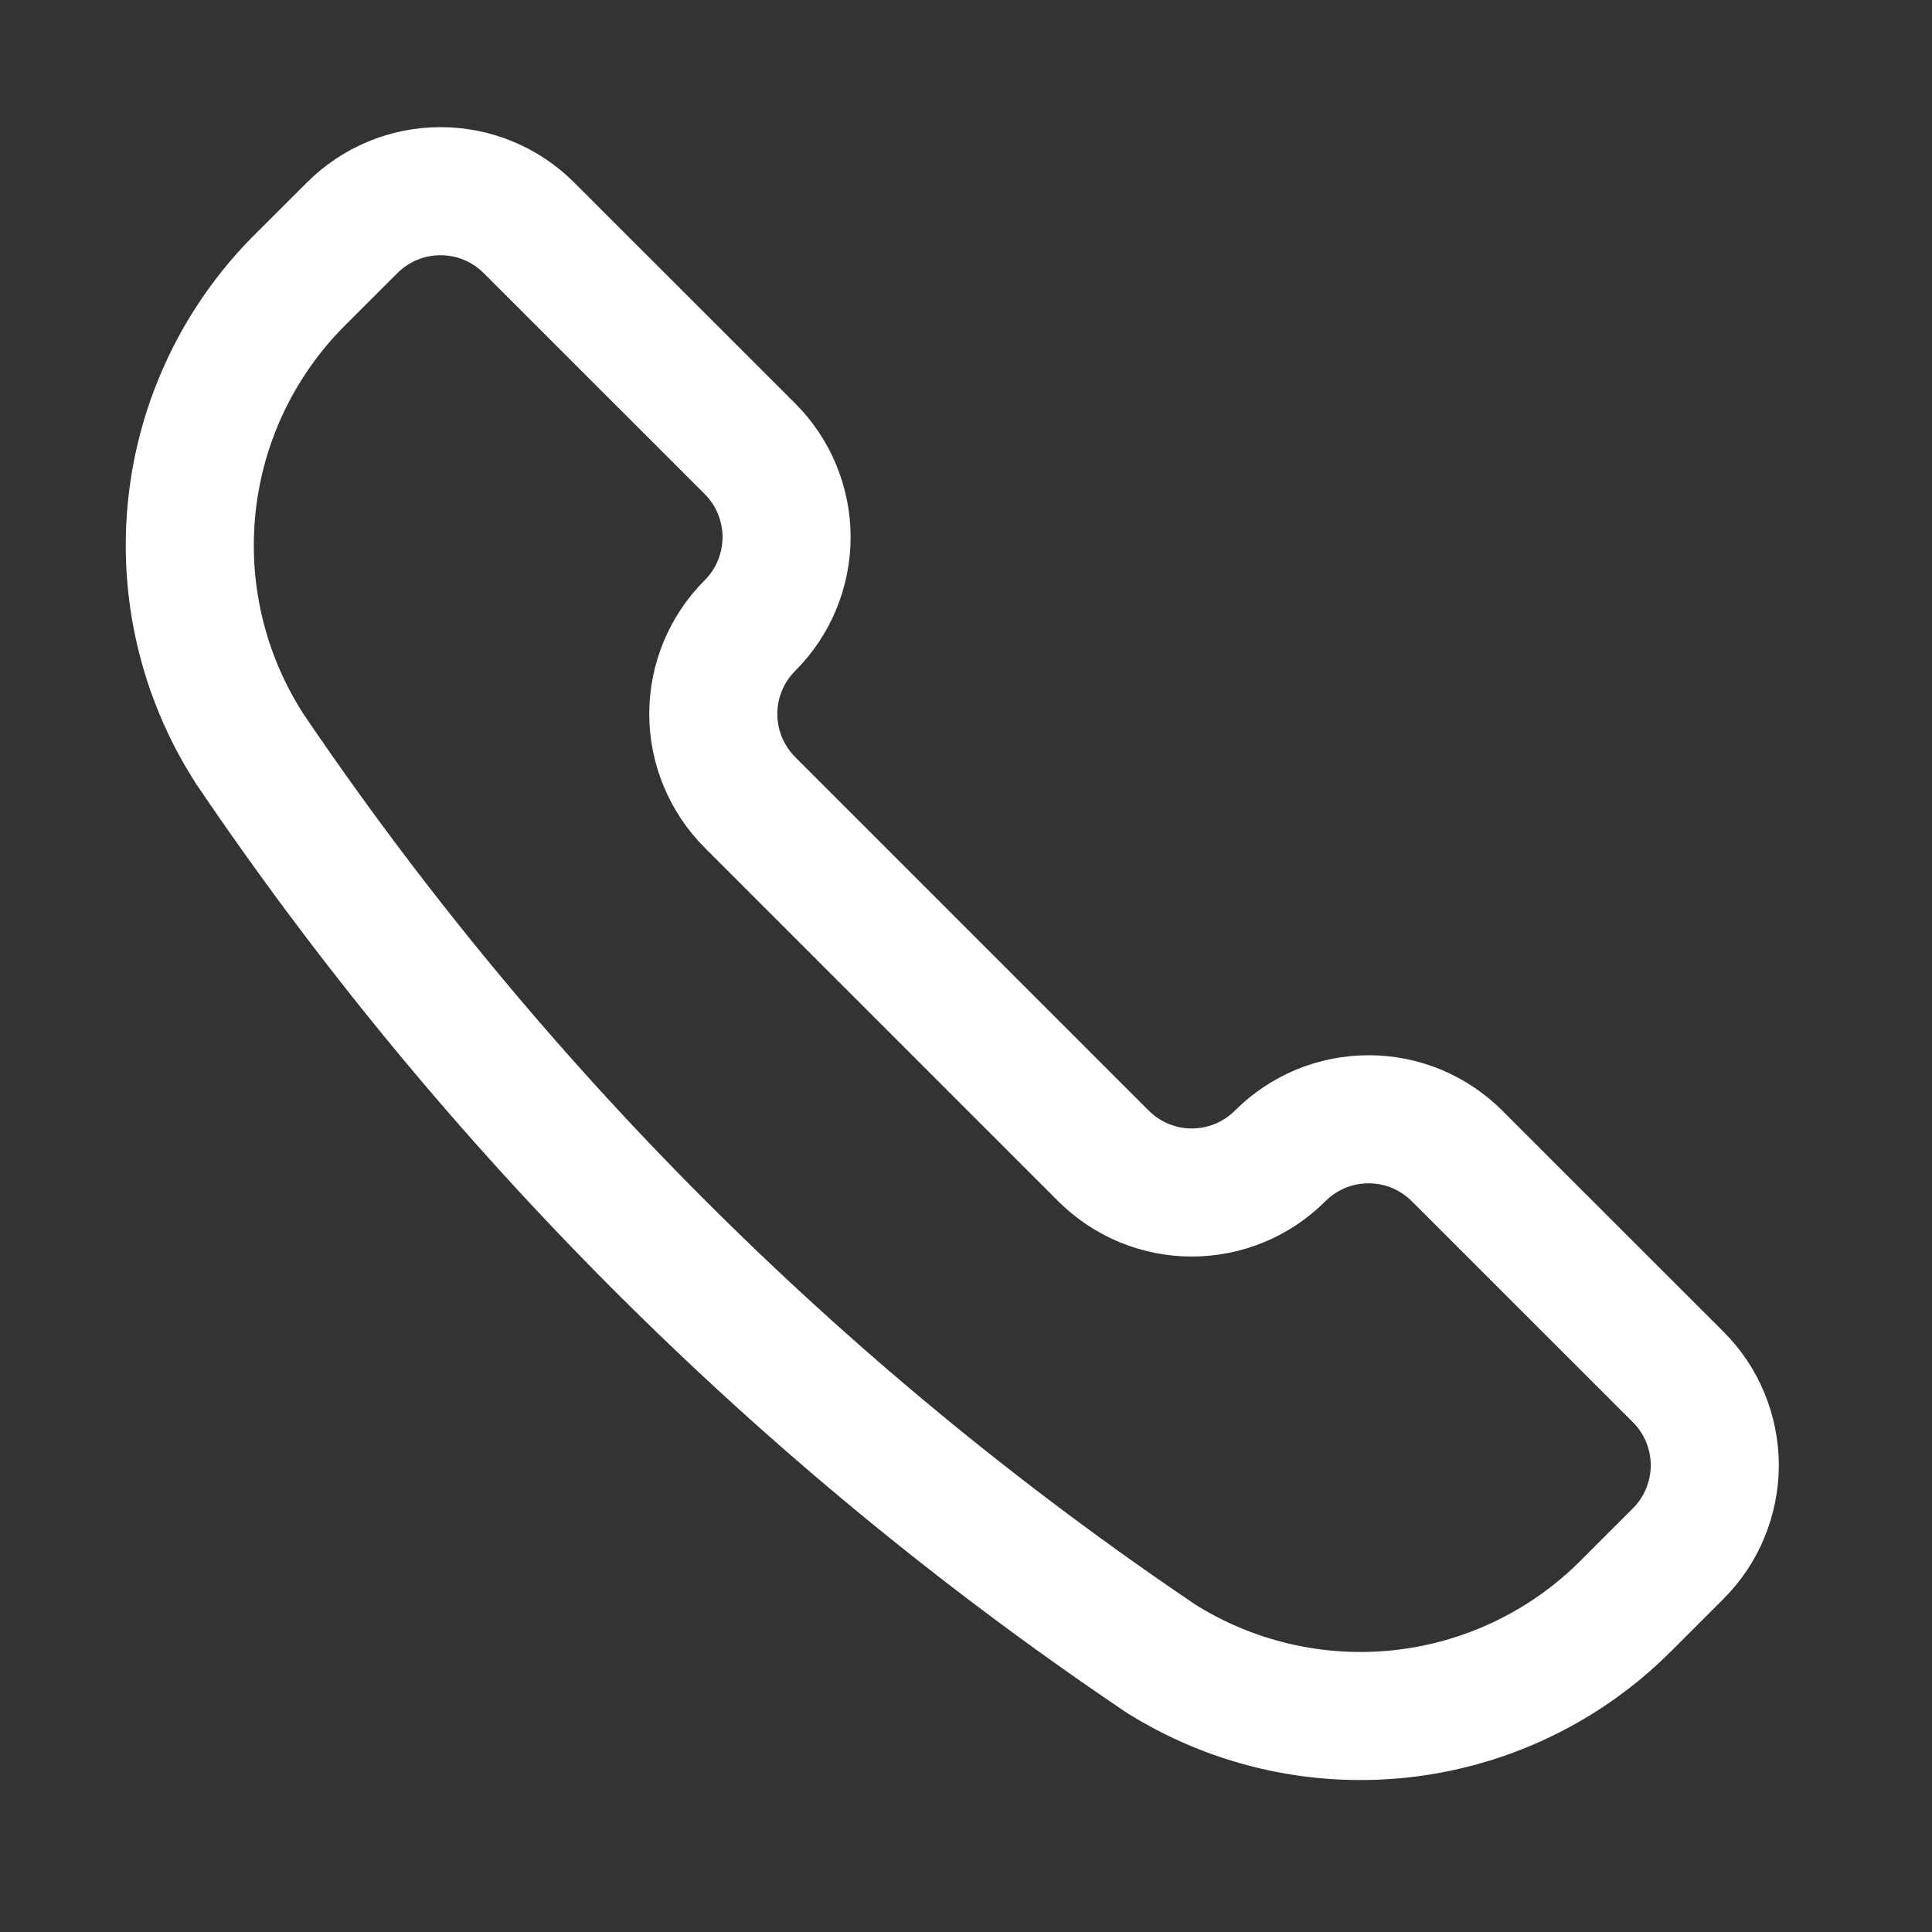 <svg width="21" height="21" viewBox="0 0 21 21" fill="none" xmlns="http://www.w3.org/2000/svg">
<rect x="0" y="0" width="21" height="21" fill="#333333" stroke="none"/>
<path d="M12.589 18.008L12.598 18.015C13.381 18.513 14.31 18.729 15.232 18.628C16.154 18.527 17.015 18.114 17.671 17.457L18.24 16.888C18.367 16.762 18.467 16.612 18.535 16.447C18.603 16.282 18.639 16.105 18.639 15.927C18.639 15.748 18.603 15.571 18.535 15.406C18.467 15.242 18.367 15.092 18.24 14.966L15.837 12.564C15.711 12.438 15.561 12.338 15.396 12.269C15.231 12.201 15.055 12.166 14.876 12.166C14.698 12.166 14.521 12.201 14.356 12.269C14.191 12.338 14.041 12.438 13.915 12.564C13.66 12.819 13.315 12.962 12.954 12.962C12.594 12.962 12.249 12.819 11.994 12.564L8.151 8.721C7.897 8.466 7.753 8.12 7.753 7.76C7.753 7.4 7.897 7.054 8.151 6.8C8.278 6.673 8.378 6.524 8.446 6.359C8.514 6.194 8.55 6.017 8.55 5.838C8.55 5.66 8.514 5.483 8.446 5.318C8.378 5.153 8.278 5.004 8.151 4.877L5.749 2.476C5.494 2.221 5.149 2.078 4.788 2.078C4.428 2.078 4.083 2.221 3.828 2.476L3.257 3.046C2.601 3.702 2.188 4.562 2.087 5.484C1.986 6.407 2.203 7.336 2.701 8.118L2.706 8.127C5.339 12.022 8.694 15.376 12.589 18.008V18.008Z" stroke="#ffffff" stroke-width="1.392" stroke-linecap="round" stroke-linejoin="round"/>
</svg>
